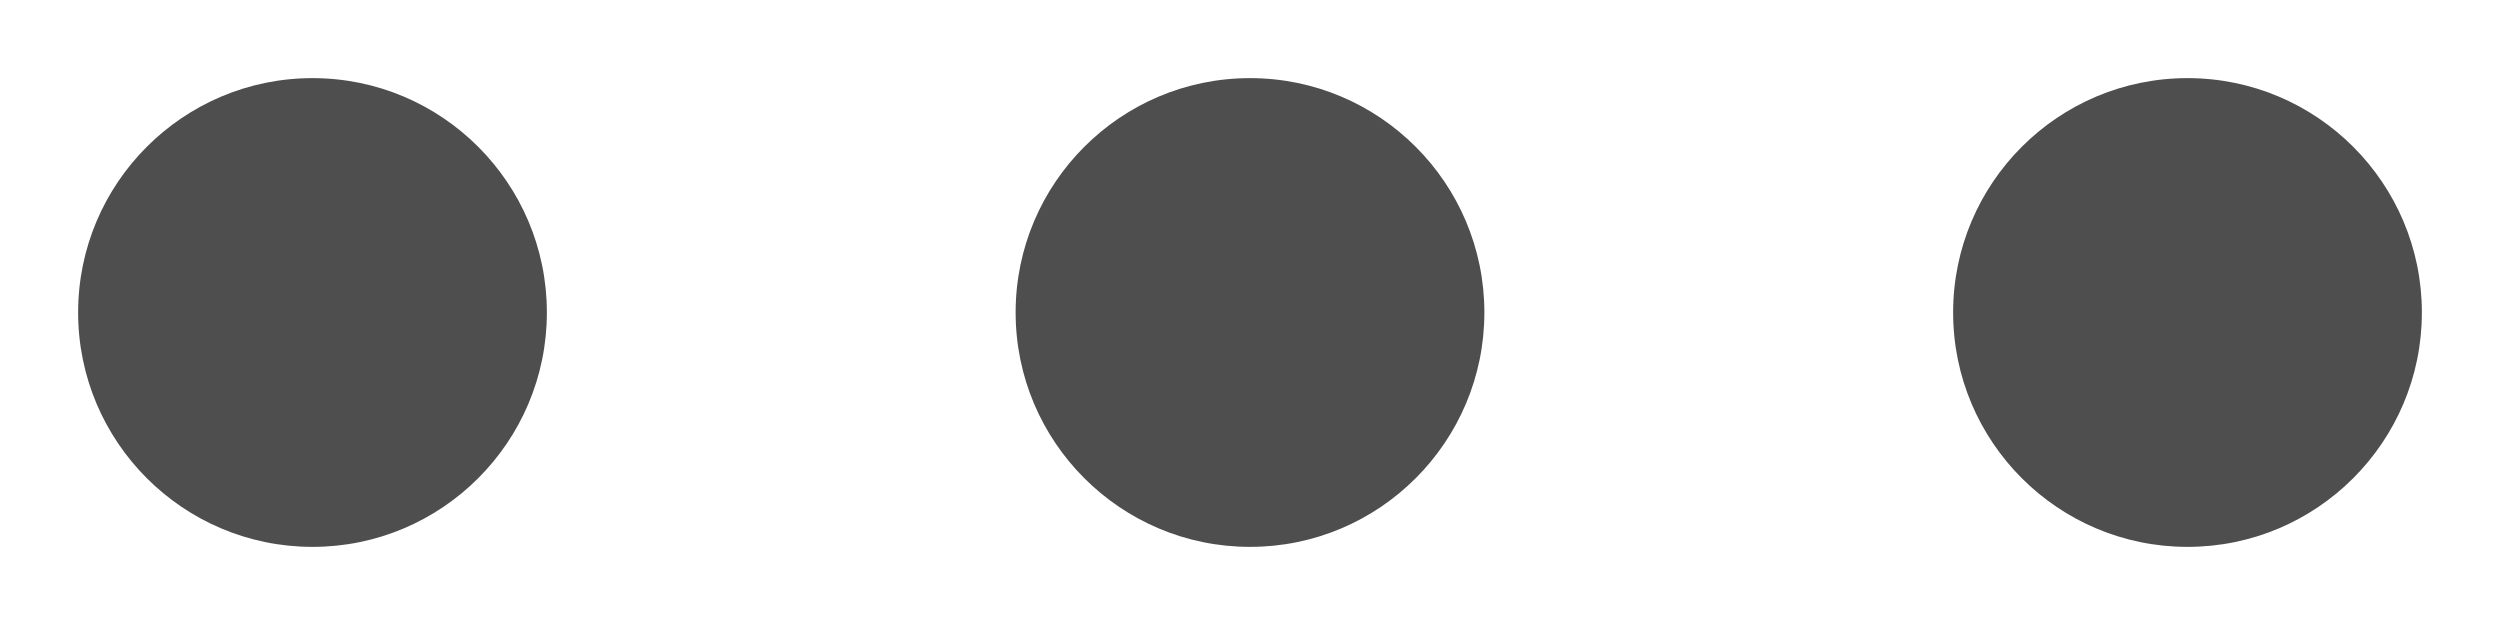 <svg width="16" height="4" viewBox="0 0 16 4" fill="none" xmlns="http://www.w3.org/2000/svg">
<path d="M2 2V3.5C2.828 3.5 3.5 2.828 3.5 2H2ZM2 2H0.5C0.5 2.828 1.172 3.5 2 3.5V2ZM2 2V0.5C1.172 0.5 0.5 1.172 0.5 2H2ZM2 2H3.5C3.5 1.172 2.828 0.5 2 0.5V2ZM8 2V3.5C8.828 3.5 9.5 2.828 9.5 2H8ZM8 2H6.5C6.5 2.828 7.172 3.5 8 3.5V2ZM8 2V0.5C7.172 0.5 6.5 1.172 6.5 2H8ZM8 2H9.5C9.5 1.172 8.828 0.5 8 0.5V2ZM14 2V3.5C14.828 3.5 15.5 2.828 15.5 2H14ZM14 2H12.5C12.5 2.828 13.172 3.5 14 3.5V2ZM14 2V0.5C13.172 0.5 12.5 1.172 12.5 2H14ZM14 2H15.5C15.5 1.172 14.828 0.5 14 0.5V2Z" fill="#4E4E4E"/>
</svg>
